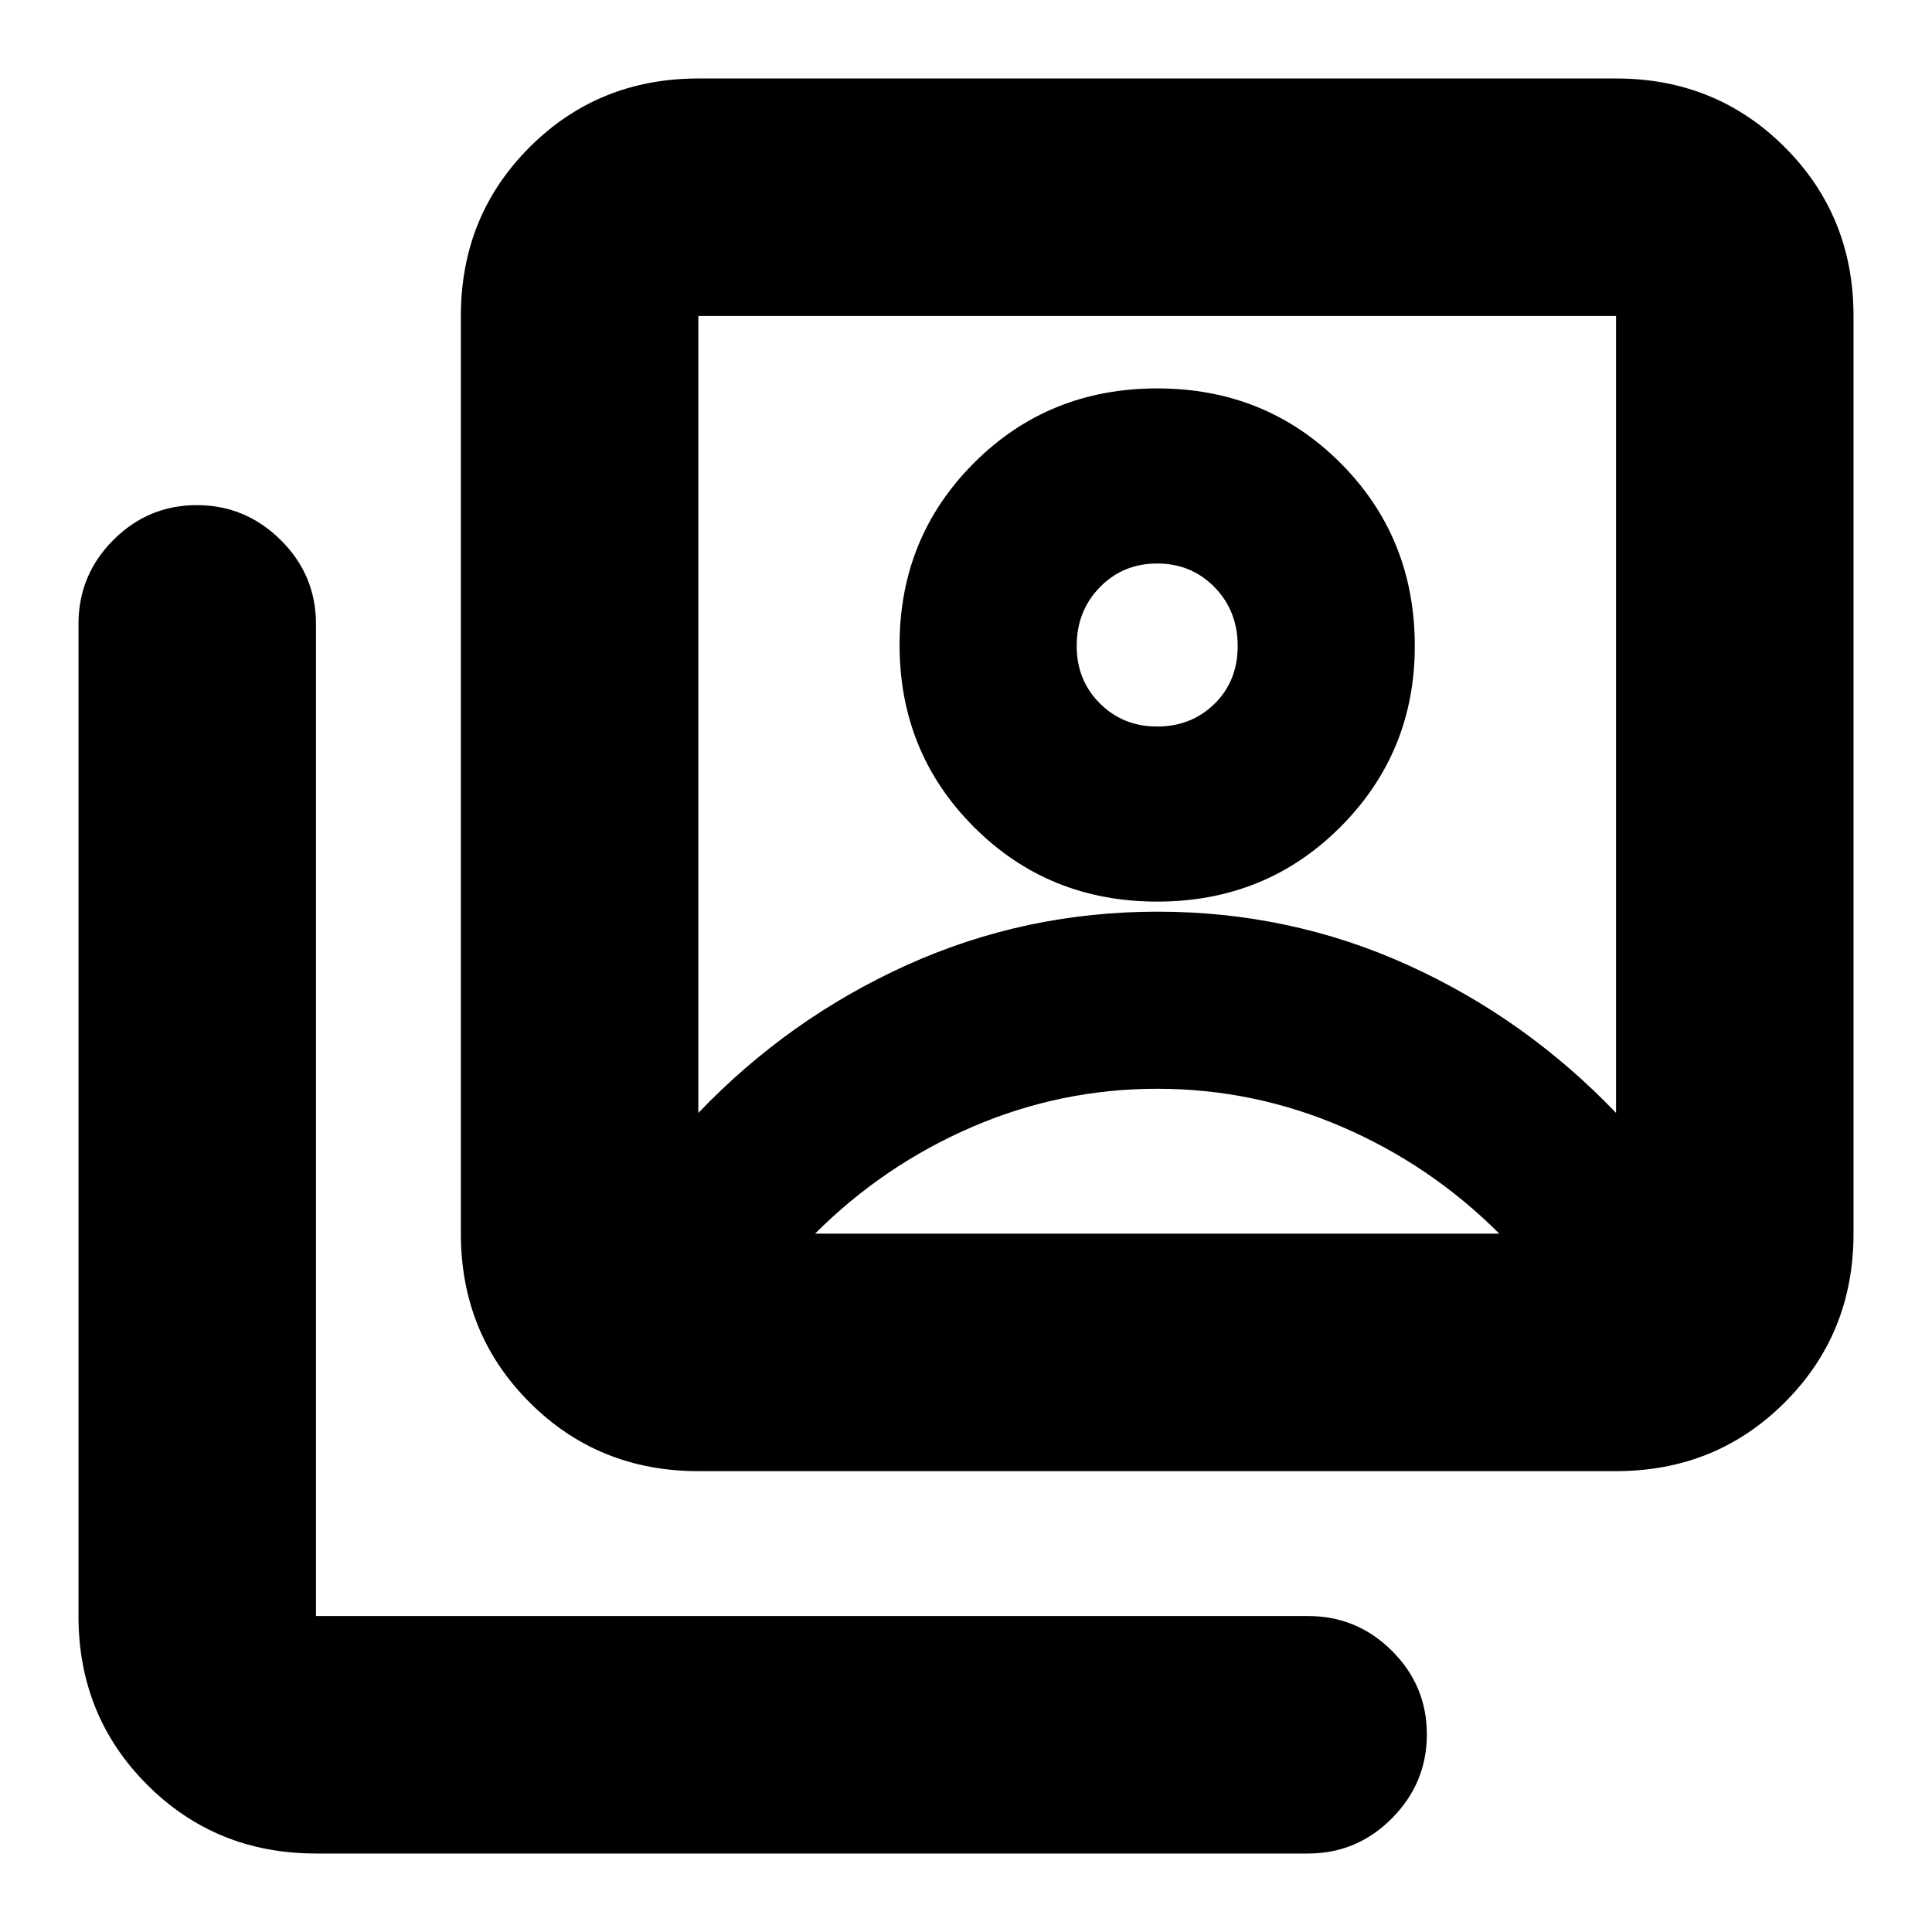 <svg xmlns="http://www.w3.org/2000/svg" height="20" viewBox="0 -960 960 960" width="20"><path d="M575-512q54 0 91-37.04T703-639q0-54-37-91t-91-37q-54 0-91 37t-37 90.5q0 53.5 37 90.5t91 37ZM347-407q45-47 103.68-73.5 58.68-26.5 124.5-26.5t124.32 26.5Q758-454 803-407v-396H347v396Zm0 178q-49.7 0-83.85-34.15Q229-297.3 229-347v-456q0-49.7 34.15-83.85Q297.3-921 347-921h456q49.7 0 83.85 34.15Q921-852.7 921-803v456q0 49.7-34.15 83.85Q852.7-229 803-229H347ZM157-39q-49.7 0-83.85-34.15Q39-107.3 39-157v-493q0-24.3 17.29-41.65Q73.58-709 97.79-709t41.71 17.35Q157-674.3 157-650v493h493q24.3 0 41.65 17.29Q709-122.42 709-98.21T691.65-56.5Q674.3-39 650-39H157Zm418-560q-17 0-28.5-11.5T535-639q0-17.43 11.5-29.21Q558-680 575-680t28.5 11.78q11.5 11.78 11.5 29.2t-11.5 28.72Q592-599 575-599ZM405-347h340q-34-34-78-53t-92-19q-48 0-92 19t-78 53Zm170-267Z"/></svg>